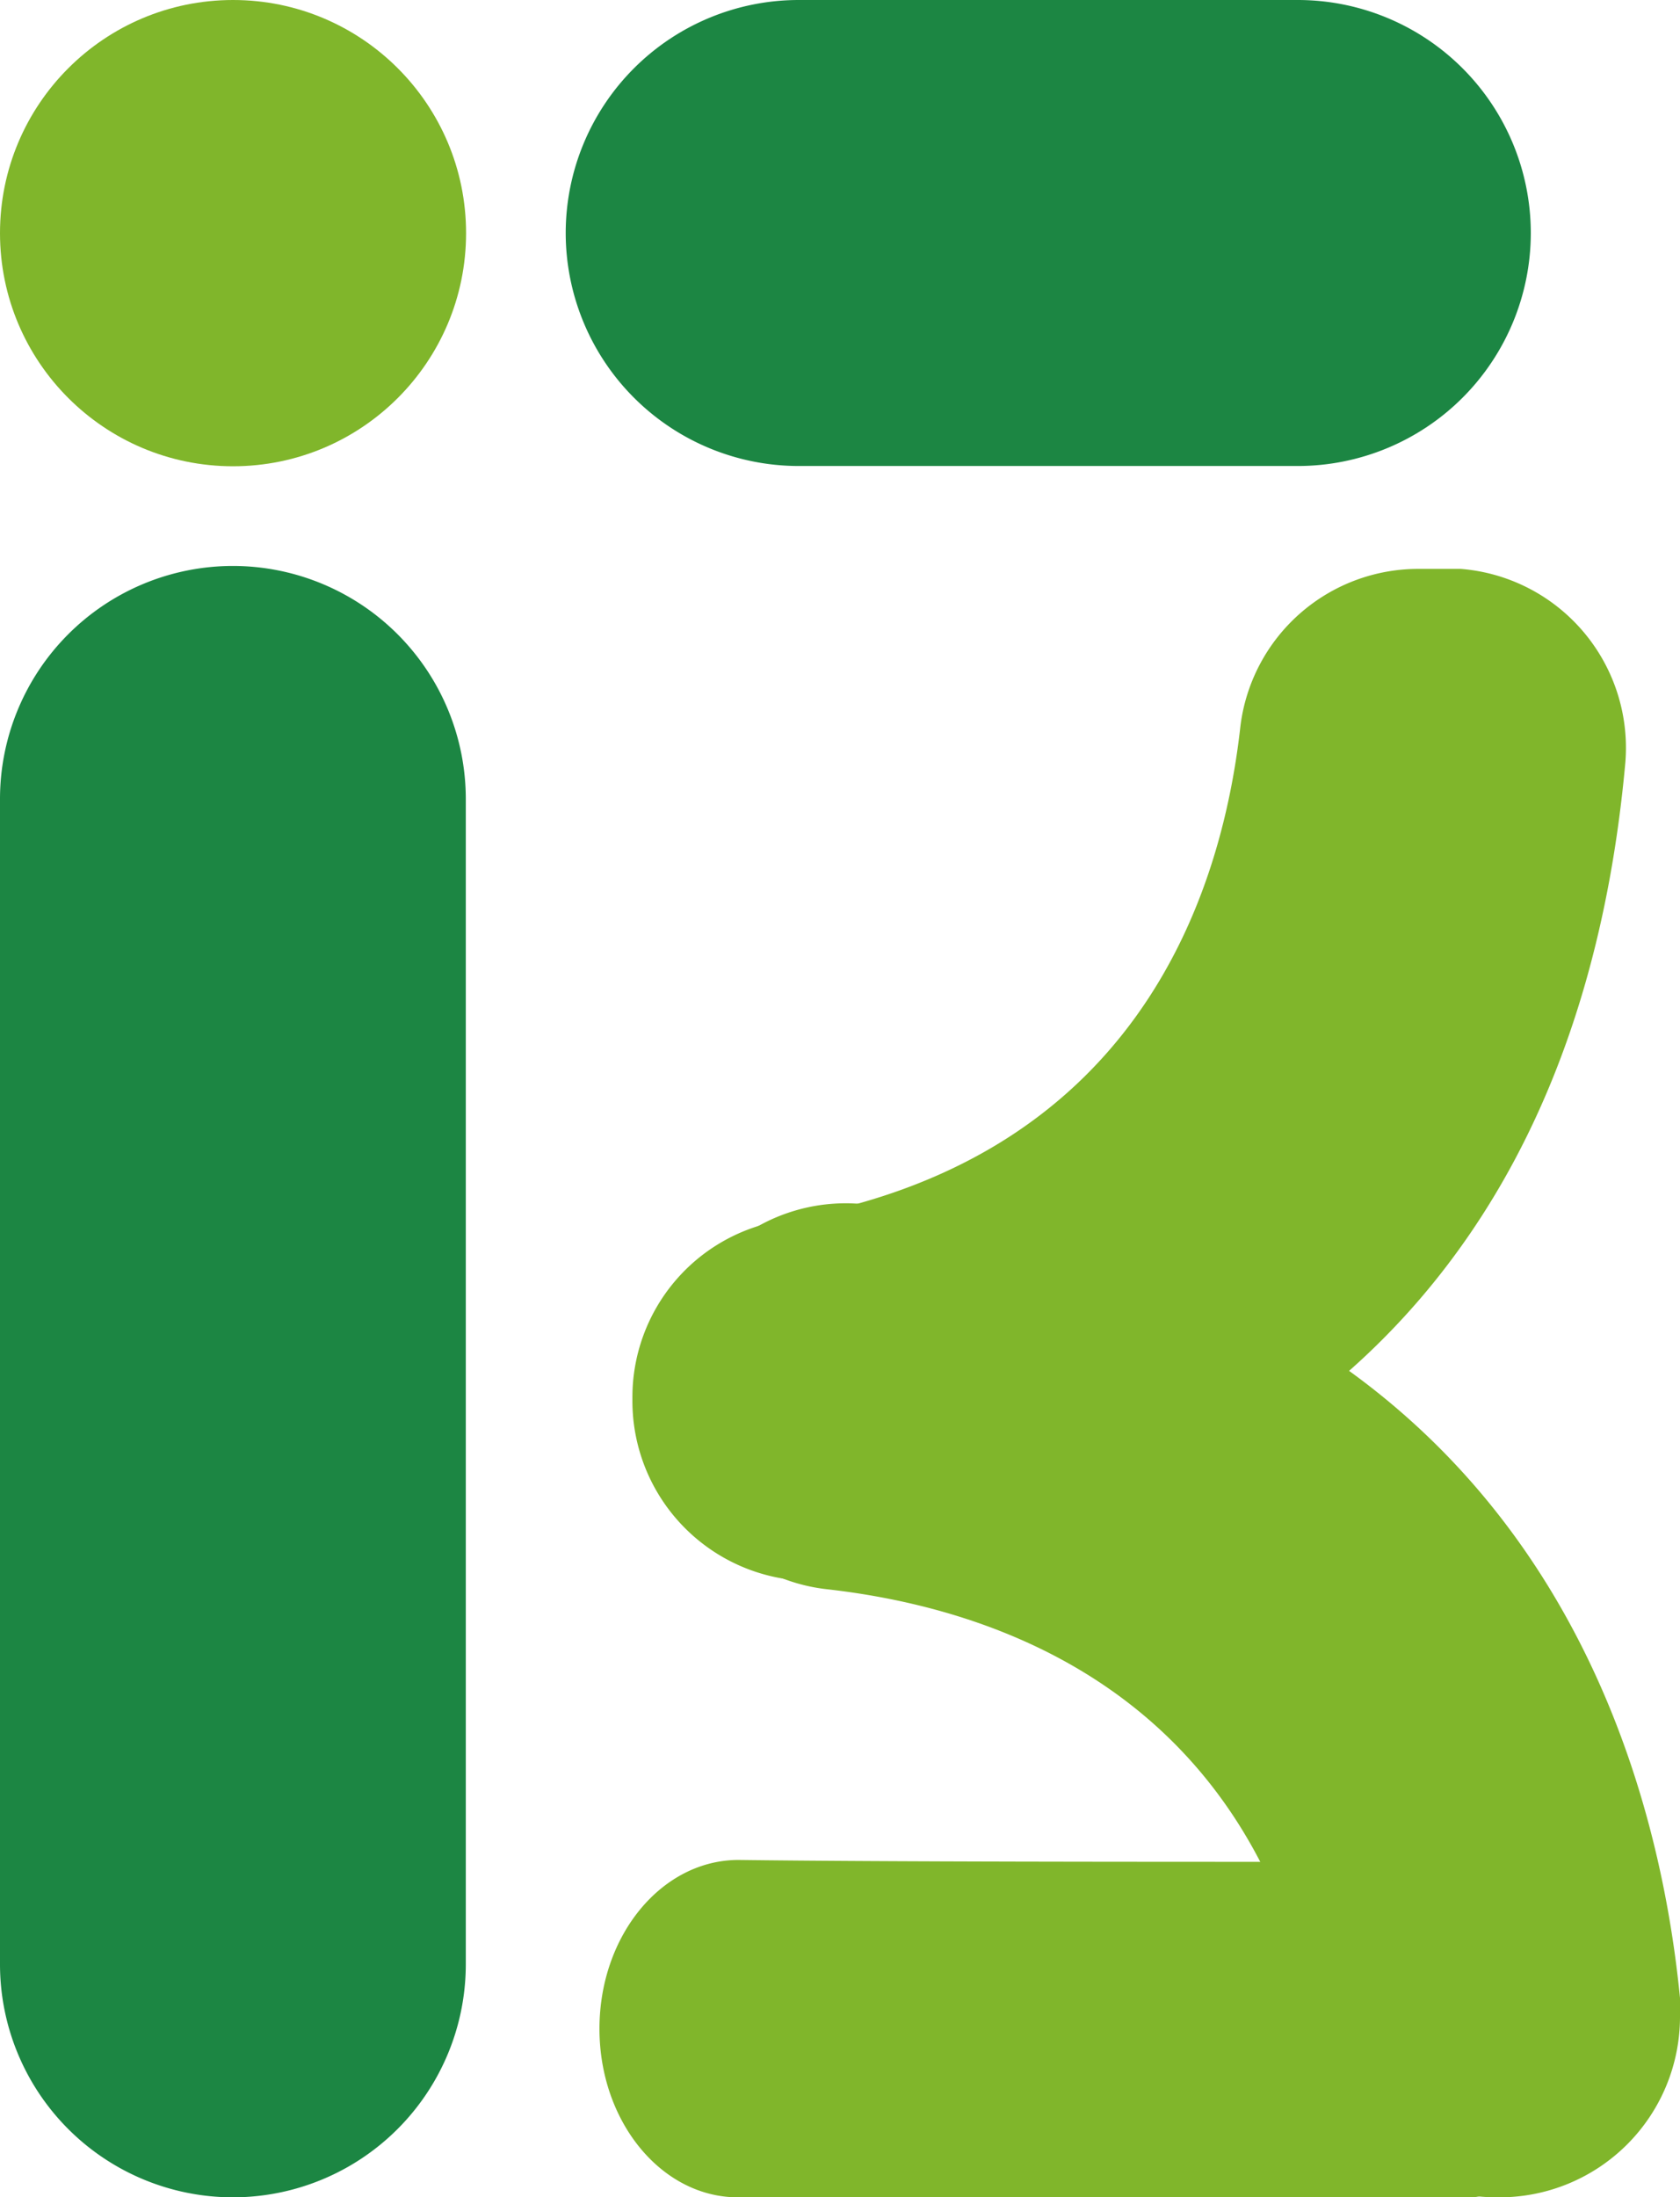 <svg xmlns="http://www.w3.org/2000/svg" viewBox="0 0 62.72 82"><defs><style>.cls-1{fill:#80b62b;}.cls-2{fill:#1c8643;}</style></defs><g id="Layer_2" data-name="Layer 2"><g id="Layer_1-2" data-name="Layer 1"><circle class="cls-1" cx="8.7" cy="8.7" r="8.7"/><path class="cls-2" d="M8.69,21.12h0a8.7,8.7,0,0,1,8.7,8.7V73.3A8.7,8.7,0,0,1,8.69,82h0A8.7,8.7,0,0,1,0,73.3V29.82A8.7,8.7,0,0,1,8.69,21.12Z"/><path class="cls-2" d="M29.82,0H48.45a8.7,8.7,0,0,1,8.7,8.69h0a8.7,8.7,0,0,1-8.7,8.7H29.82a8.7,8.7,0,0,1-8.7-8.7h0A8.7,8.7,0,0,1,29.82,0Z"/><path class="cls-1" d="M46.31,27.09c-.72,6.5-4,16.29-17.11,18.45a6.69,6.69,0,0,0-5.59,6.61v.08A6.72,6.72,0,0,0,30.33,59a5.79,5.79,0,0,0,.72,0c10.18-1,27.45-6.43,29.63-30.55a6.7,6.7,0,0,0-6.14-7.22l-.54,0H53A6.69,6.69,0,0,0,46.31,27.09Z"/><path class="cls-1" d="M30.81,59.3c6.51.72,16.29,4,18.46,17.1A6.69,6.69,0,0,0,55.88,82H56a6.74,6.74,0,0,0,6.72-6.74c0-.24,0-.47,0-.7-1-10.18-6.43-27.45-30.56-29.63A6.69,6.69,0,0,0,24.91,51c0,.19,0,.39,0,.59v1A6.71,6.71,0,0,0,30.81,59.3Z"/><path class="cls-1" d="M49,69.48c-6.63,0-15.77,0-21.43-.07-2.86,0-5.19,2.81-5.19,6.3h0c0,3.47,2.32,6.29,5.17,6.29H55a2.37,2.37,0,0,0,2.11-2.57h0C57.15,73.93,53.49,69.47,49,69.48Z"/></g></g></svg>